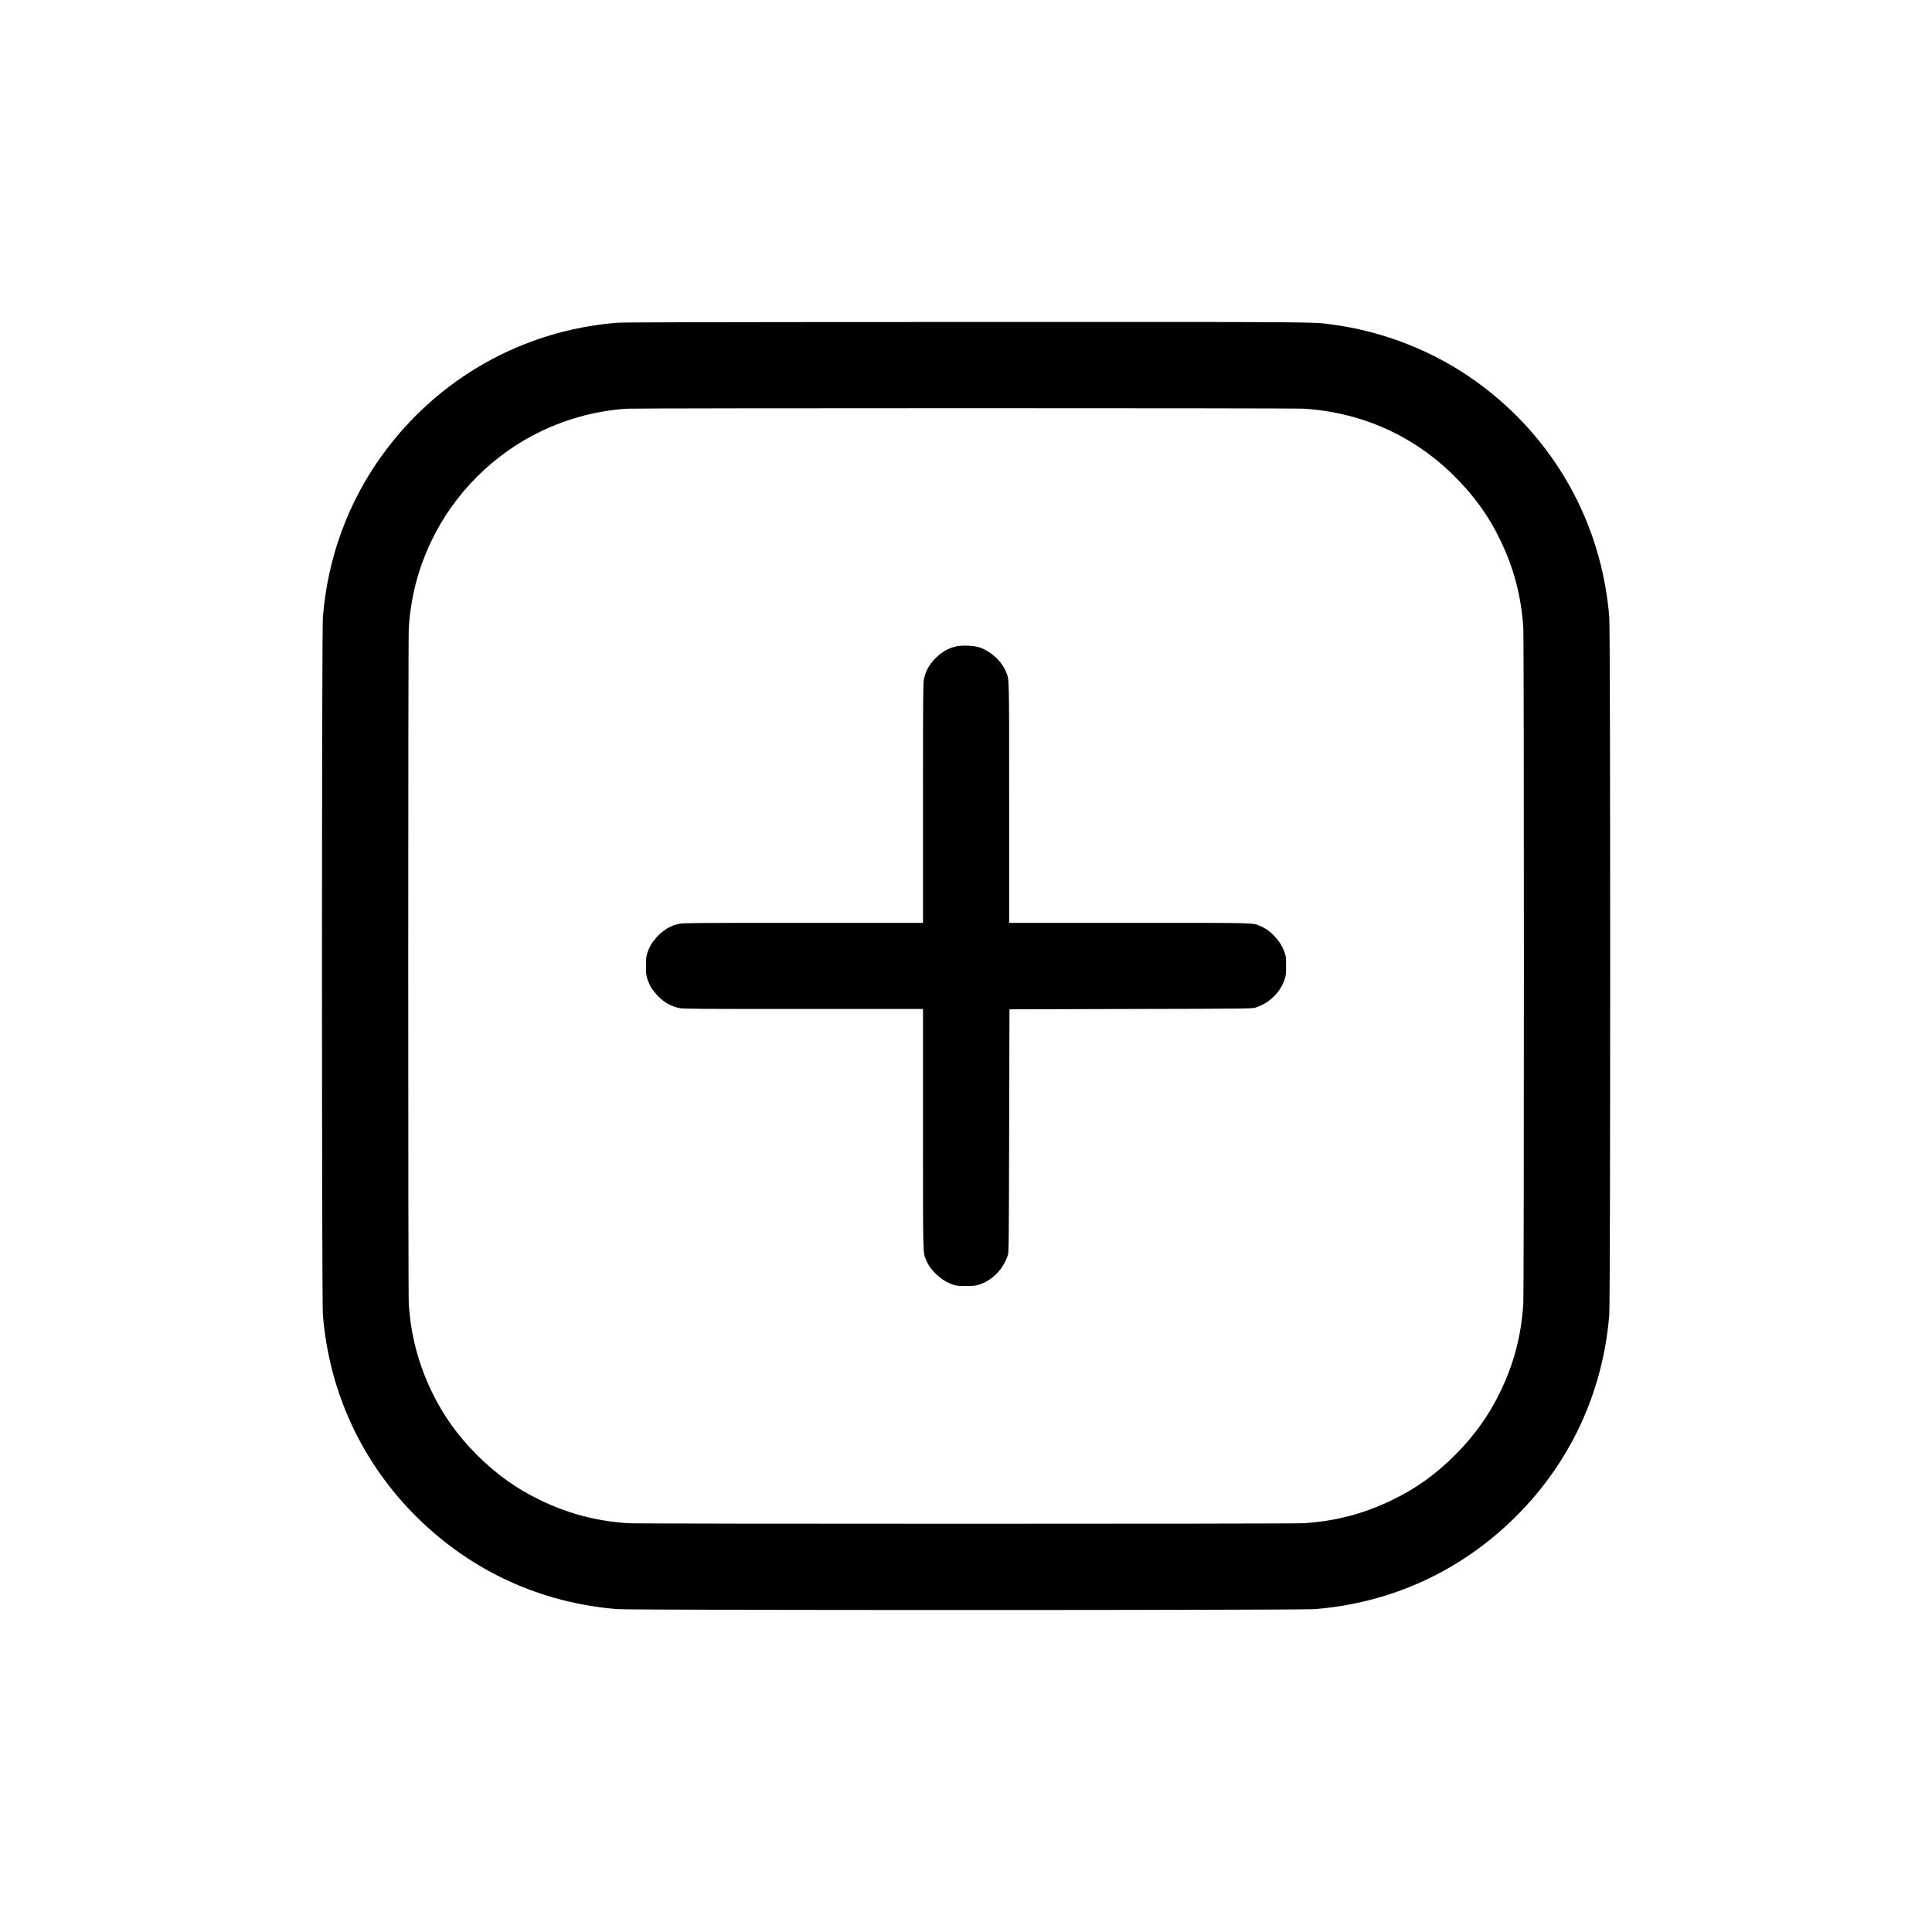 <svg width="24" height="24" viewBox="0 0 24 24" xmlns="http://www.w3.org/2000/svg">
<path fill-rule="evenodd" clip-rule="evenodd" d="M7.658 4.01C6.491 4.106 5.439 4.7 4.749 5.652C4.324 6.238 4.07 6.931 4.011 7.666C3.996 7.852 3.996 16.146 4.011 16.332C4.089 17.301 4.502 18.183 5.192 18.86C5.869 19.523 6.723 19.913 7.668 19.989C7.854 20.004 16.148 20.004 16.334 19.989C17.278 19.913 18.133 19.523 18.809 18.86C19.5 18.184 19.913 17.3 19.991 16.332C20.006 16.146 20.006 7.852 19.991 7.666C19.896 6.492 19.304 5.44 18.348 4.747C17.821 4.365 17.191 4.116 16.539 4.03C16.296 3.998 16.48 3.999 11.987 4C8.625 4.001 7.743 4.003 7.658 4.01ZM7.785 5.077C7.417 5.102 7.058 5.196 6.72 5.358C6.132 5.639 5.641 6.13 5.36 6.718C5.195 7.063 5.104 7.411 5.078 7.797C5.069 7.938 5.069 16.06 5.078 16.201C5.104 16.589 5.196 16.938 5.362 17.285C5.504 17.58 5.686 17.835 5.926 18.075C6.168 18.316 6.42 18.496 6.715 18.637C7.064 18.805 7.408 18.895 7.801 18.922C7.947 18.931 16.055 18.931 16.201 18.922C16.594 18.895 16.938 18.805 17.287 18.637C17.582 18.496 17.835 18.316 18.076 18.074C18.316 17.834 18.499 17.578 18.639 17.285C18.807 16.936 18.897 16.592 18.923 16.199C18.933 16.053 18.933 7.945 18.923 7.799C18.897 7.406 18.807 7.062 18.639 6.713C18.498 6.418 18.317 6.165 18.076 5.924C17.569 5.416 16.924 5.125 16.203 5.077C16.078 5.068 7.909 5.069 7.785 5.077ZM11.864 8.033C11.765 8.06 11.688 8.106 11.612 8.186C11.538 8.263 11.497 8.34 11.477 8.44C11.467 8.487 11.466 8.647 11.466 9.978V11.464H9.98C8.649 11.464 8.489 11.465 8.442 11.475C8.332 11.497 8.247 11.547 8.164 11.635C8.105 11.698 8.069 11.756 8.044 11.831C8.027 11.882 8.025 11.894 8.025 11.999C8.025 12.104 8.027 12.116 8.044 12.167C8.069 12.242 8.105 12.3 8.164 12.364C8.247 12.451 8.332 12.501 8.442 12.523C8.489 12.533 8.649 12.534 9.98 12.534H11.466V14.02C11.466 15.641 11.464 15.553 11.504 15.651C11.558 15.784 11.694 15.909 11.834 15.957C11.883 15.973 11.897 15.975 12.001 15.975C12.105 15.975 12.118 15.973 12.167 15.957C12.333 15.901 12.467 15.761 12.521 15.588C12.531 15.552 12.533 15.444 12.536 14.044L12.54 12.538L14.045 12.534C15.455 12.531 15.554 12.53 15.591 12.518C15.763 12.466 15.903 12.332 15.958 12.166C15.975 12.117 15.976 12.103 15.976 11.999C15.976 11.895 15.975 11.882 15.958 11.833C15.911 11.692 15.785 11.556 15.653 11.502C15.554 11.462 15.642 11.464 14.022 11.464H12.536V9.978C12.536 8.358 12.538 8.446 12.498 8.347C12.444 8.214 12.307 8.088 12.167 8.042C12.092 8.017 11.94 8.013 11.864 8.033Z" fill="#000"/>
</svg>
